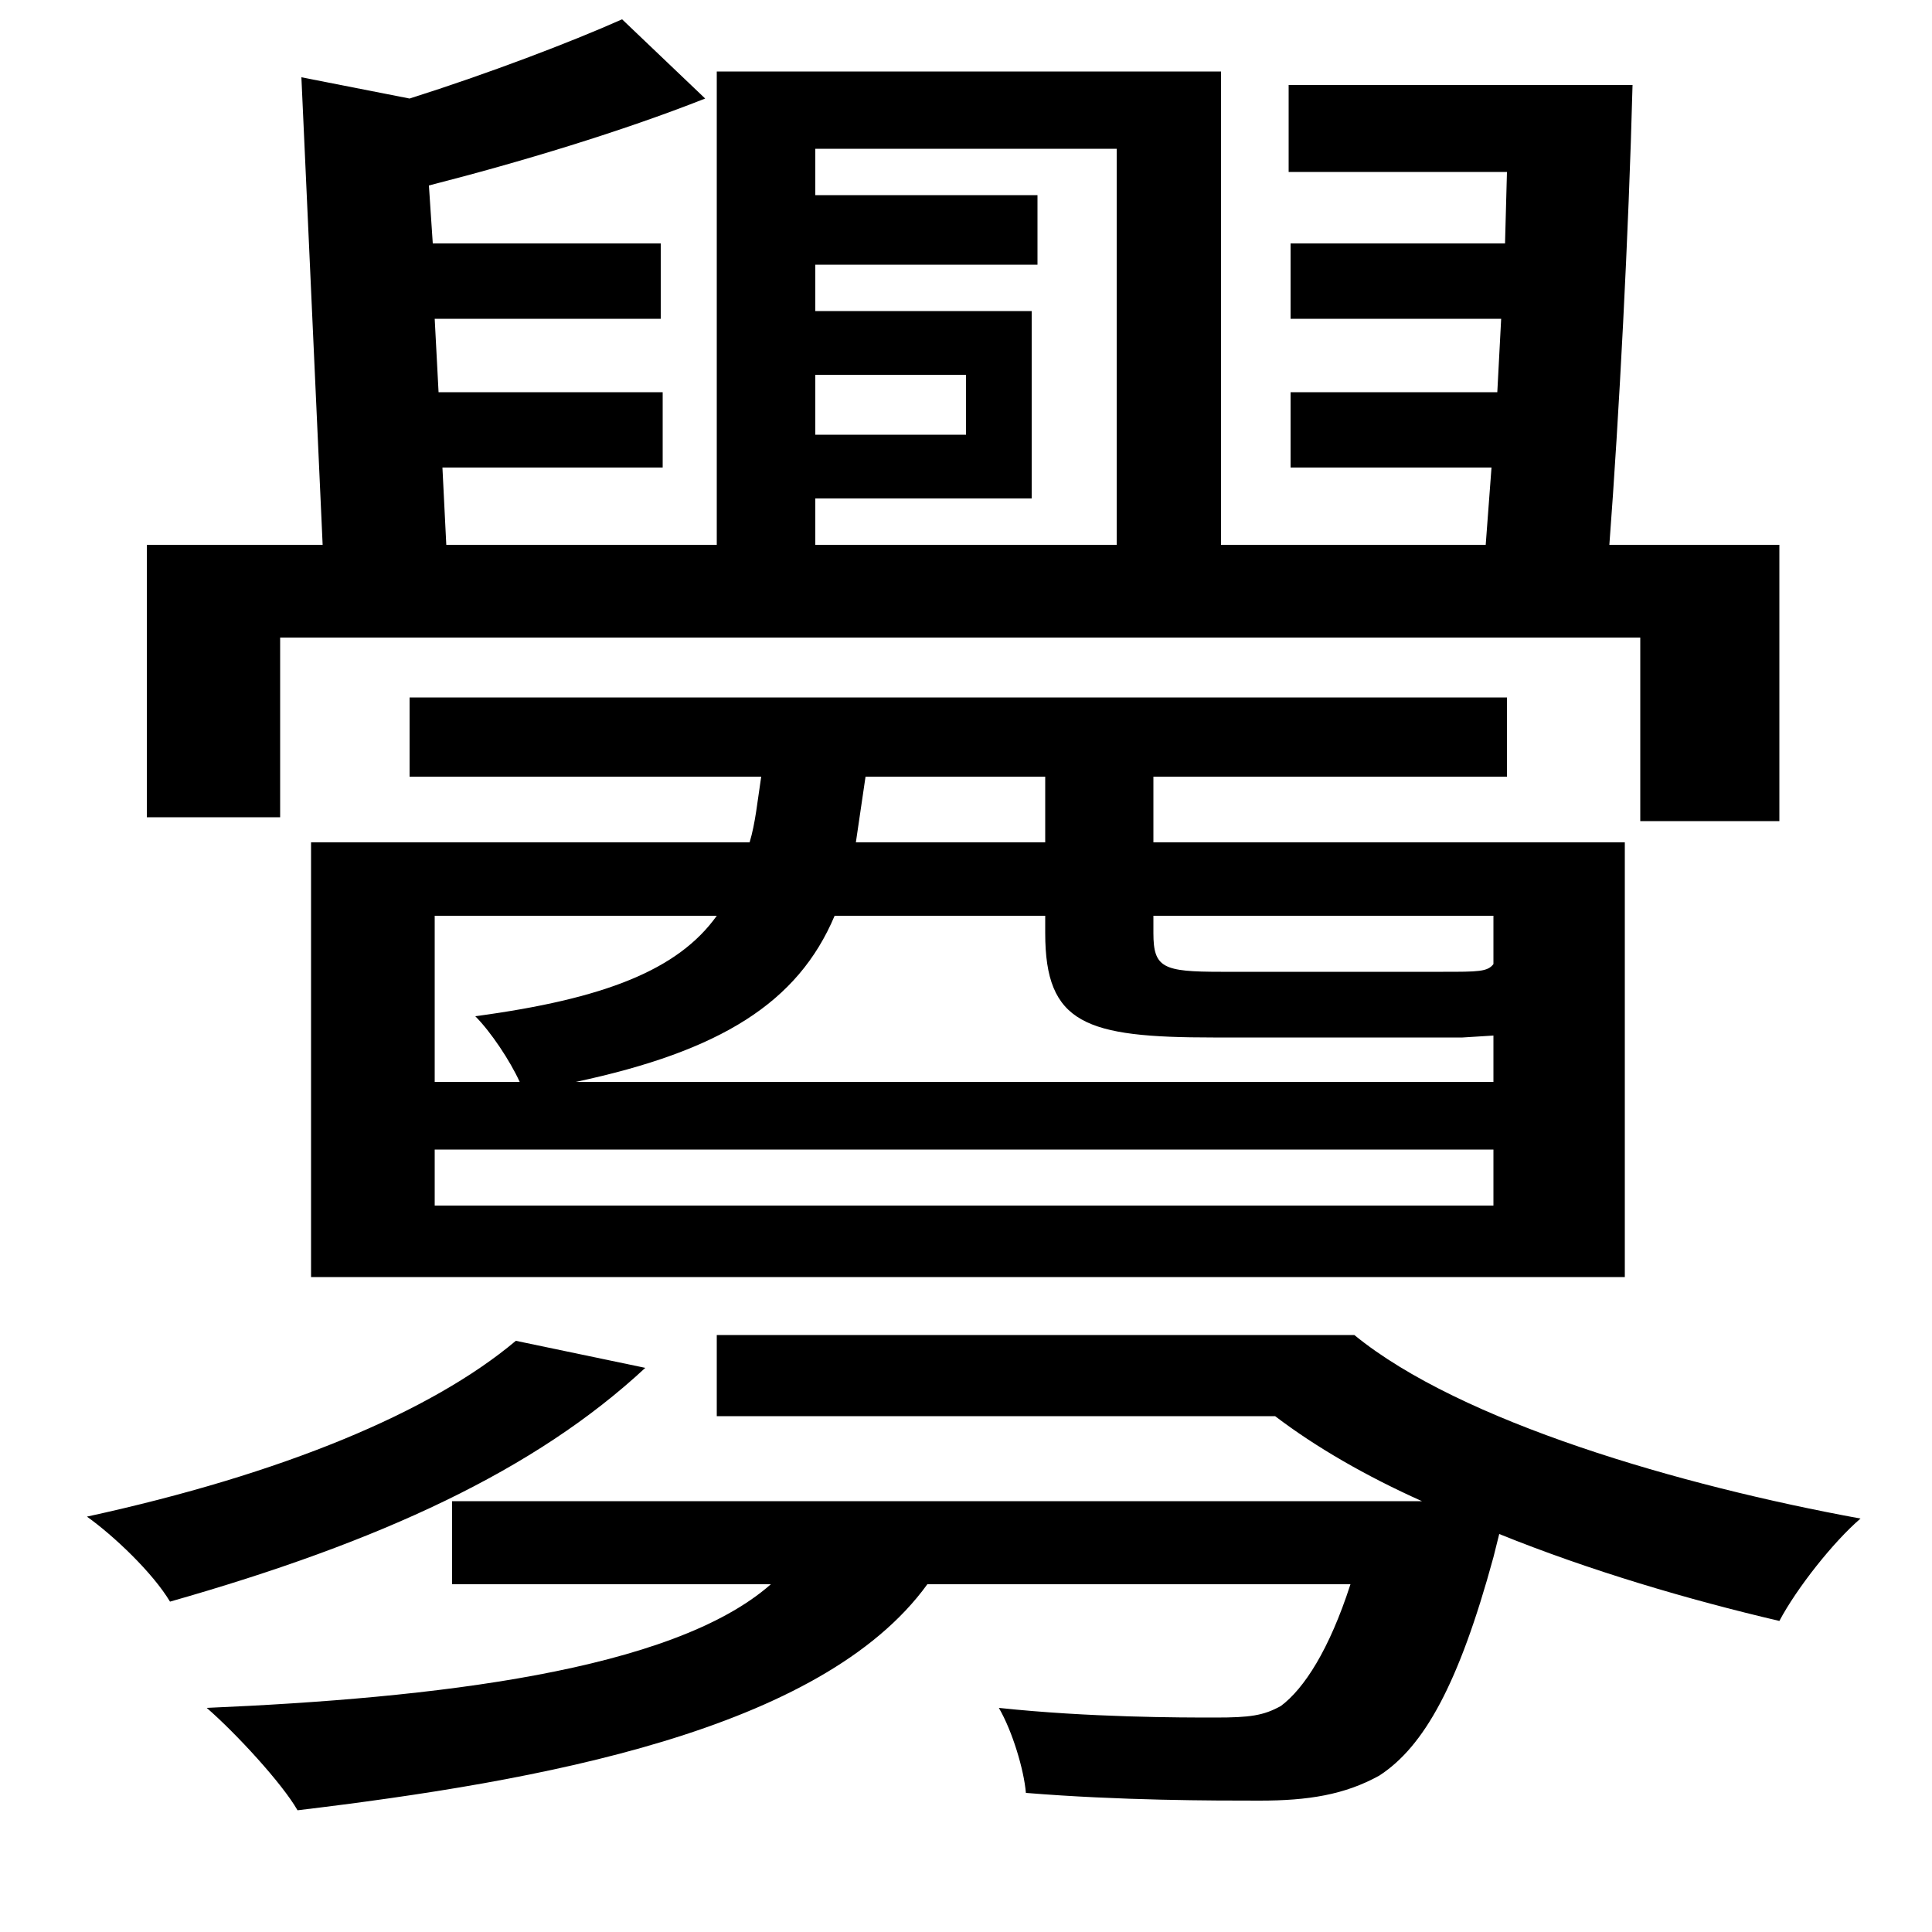 <svg xmlns="http://www.w3.org/2000/svg"
    viewBox="0 0 1000 1000">
  <!--
© 2014-2021 Adobe (http://www.adobe.com/).
Noto is a trademark of Google Inc.
This Font Software is licensed under the SIL Open Font License, Version 1.1. This Font Software is distributed on an "AS IS" BASIS, WITHOUT WARRANTIES OR CONDITIONS OF ANY KIND, either express or implied. See the SIL Open Font License for the specific language, permissions and limitations governing your use of this Font Software.
http://scripts.sil.org/OFL
  -->
<path d="M267 694C223 731 146 763 45 785 59 795 79 814 88 829 197 798 277 761 334 708ZM76 282L76 423 145 423 145 330 849 330 849 425 921 425 921 282 833 282C838 216 843 121 845 44L667 44 667 89 780 89 779 126 668 126 668 165 777 165 775 203 668 203 668 242 772 242 769 282 632 282 632 37 371 37 371 282 231 282 229 242 343 242 343 203 227 203 225 165 342 165 342 126 224 126 222 96C269 84 322 68 365 51L322 10C295 22 253 38 212 51L156 40 167 282ZM541 402L541 436 443 436 448 402ZM161 436L161 661 841 661 841 436 597 436 597 402 780 402 780 361 212 361 212 402 394 402C392 415 391 426 388 436ZM773 595L773 624 225 624 225 595ZM773 560L298 560C373 544 413 519 432 474L541 474 541 483C541 530 562 537 628 537 641 537 742 537 757 537L773 536ZM225 474L371 474C351 502 313 517 246 526 254 534 264 549 269 560L225 560ZM234 777L234 820 399 820C348 865 224 879 107 884 122 897 146 923 154 937 279 922 425 896 480 820L699 820C688 854 675 874 663 883 654 888 647 889 629 889 611 889 564 889 517 884 524 896 530 916 531 928 580 932 628 932 652 932 677 932 696 929 714 919 737 904 755 872 773 806L776 794C823 813 874 828 921 839 930 822 949 798 963 786 870 769 756 736 701 691L371 691 371 733 660 733C681 749 707 764 736 777ZM422 137L537 137 537 101 422 101 422 77 578 77 578 282 422 282 422 258 534 258 534 161 422 161ZM422 194L500 194 500 225 422 225ZM597 474L773 474 773 499C770 503 765 503 747 503 727 503 646 503 632 503 602 503 597 501 597 483Z"/>
</svg>